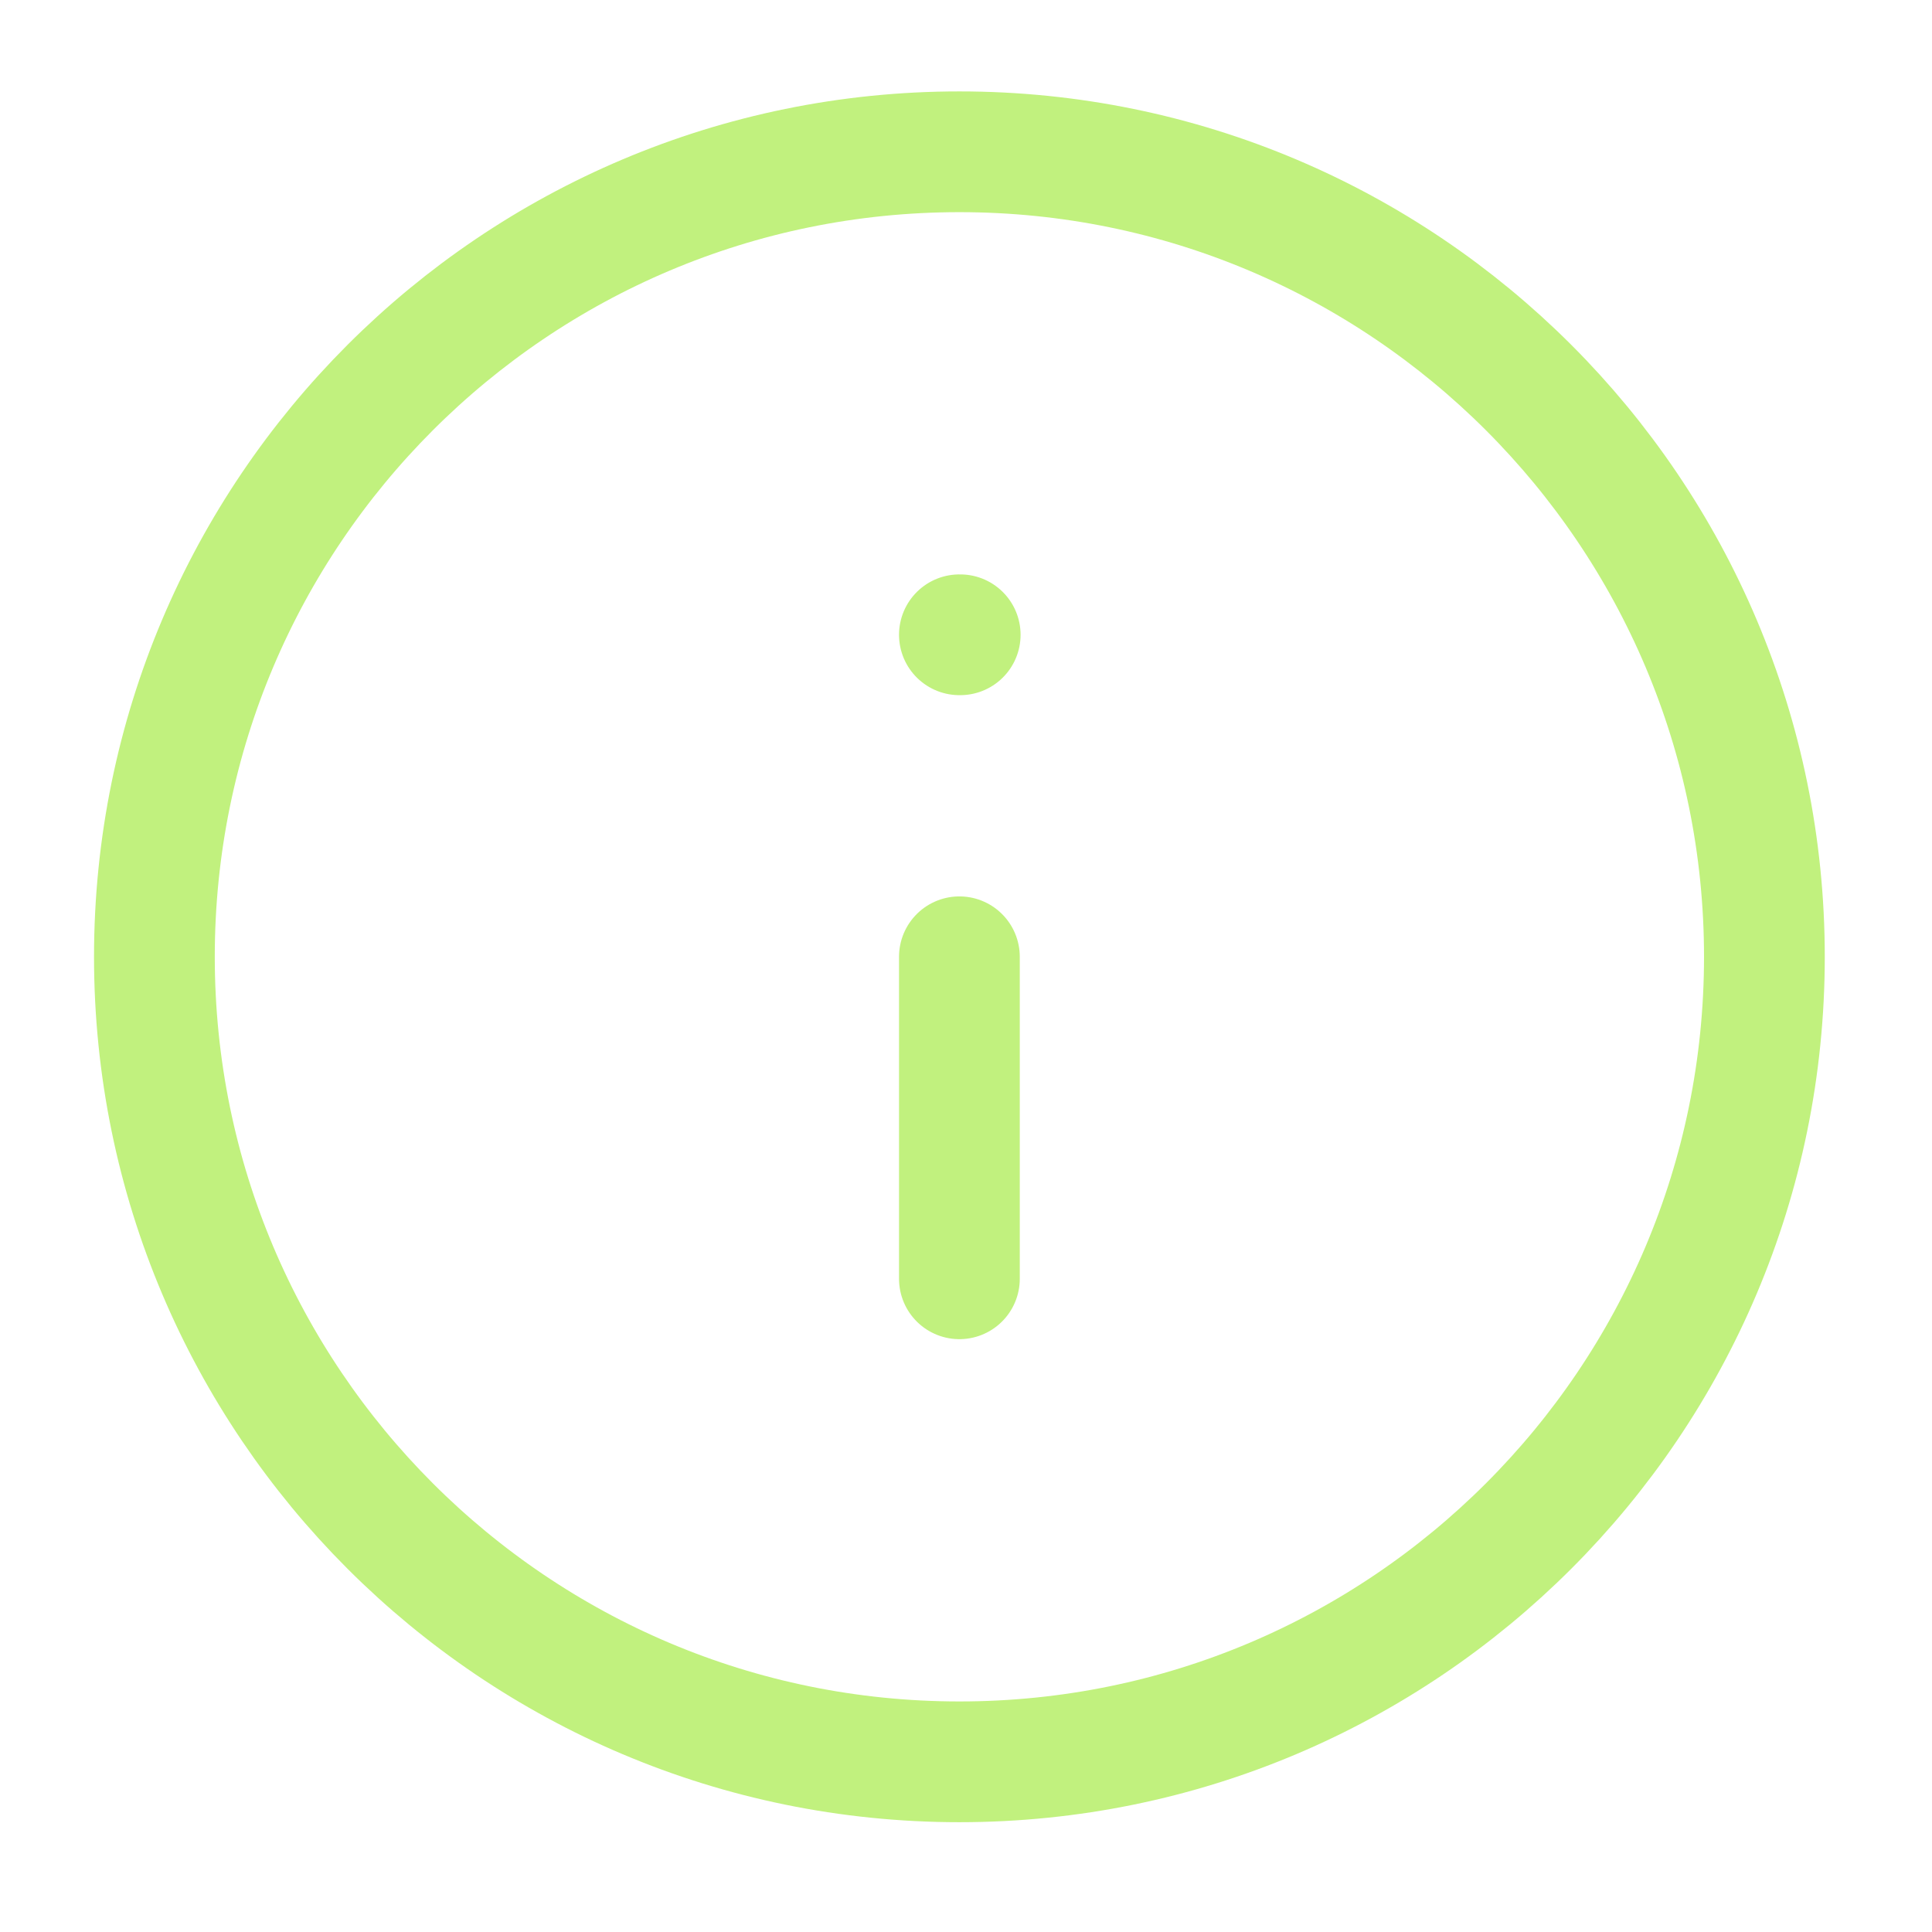 <svg width="48" height="48" viewBox="0 0 48 48" fill="none" xmlns="http://www.w3.org/2000/svg">
<path d="M23.836 31.771V23.771M23.836 15.771H23.856M43.836 23.771C43.836 34.817 34.882 43.772 23.836 43.772C12.79 43.772 3.836 34.817 3.836 23.771C3.836 12.726 12.79 3.771 23.836 3.771C34.882 3.771 43.836 12.726 43.836 23.771Z" stroke="#C1F17E" stroke-width="3" stroke-linecap="round" stroke-linejoin="round"/>
</svg>
